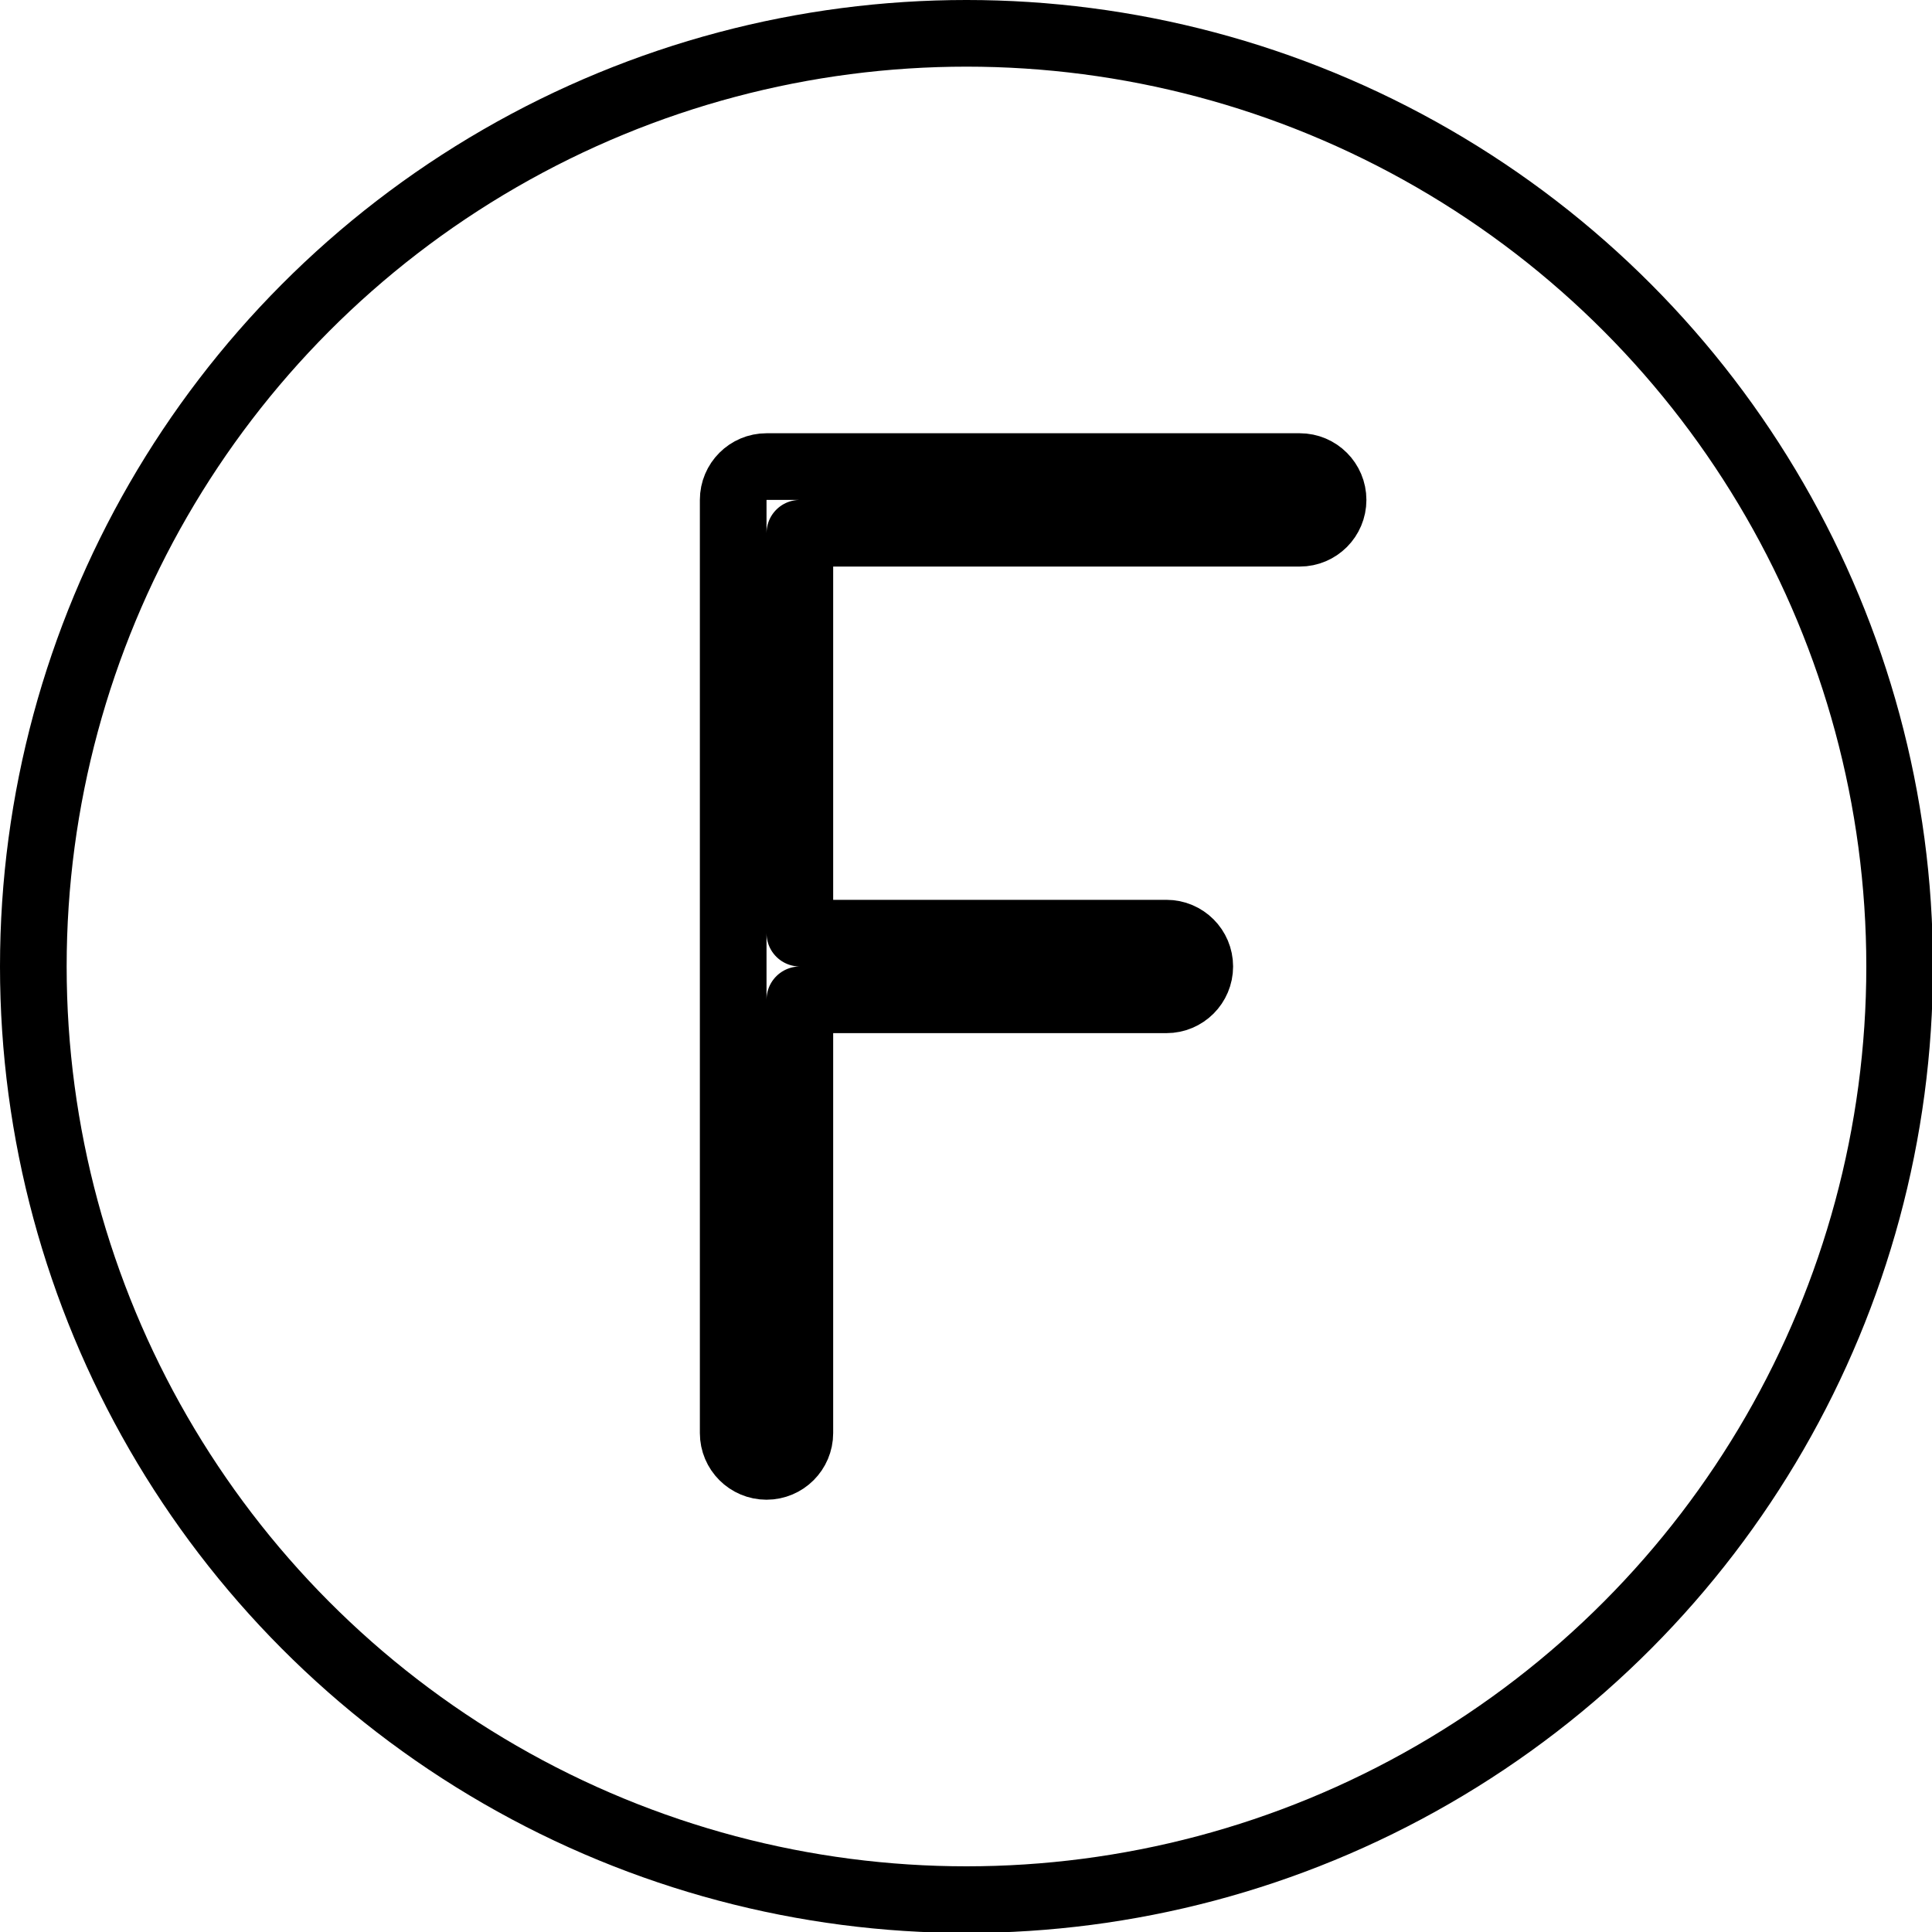 <svg xmlns="http://www.w3.org/2000/svg" width="24" height="24" viewBox="0 0 24 24"> <g transform="scale(0.414)">
  
  <g
     id="line"
     transform="translate(-7,-7)">
    <g
       id="line-2">
      <circle
         cx="36"
         cy="36"
         r="28"
         fill="none"
         stroke="#000"
         stroke-linejoin="round"
         stroke-width="2"
         id="circle2" />
    </g>
    <path
       fill="none"
       stroke="#000"
       stroke-linejoin="round"
       stroke-width="2"
       d="M 46,21 H 30 c -0.552,0 -1,0.448 -1,1 v 28 c 0,0.552 0.448,1 1,1 0.552,0 1,-0.448 1,-1 V 37 h 11 c 0.552,0 1,-0.448 1,-1 0,-0.552 -0.448,-1 -1,-1 H 31 V 23 h 15 c 0.552,0 1,-0.448 1,-1 0,-0.552 -0.448,-1 -1,-1 z"
       id="path5" />
  </g>
</g></svg>